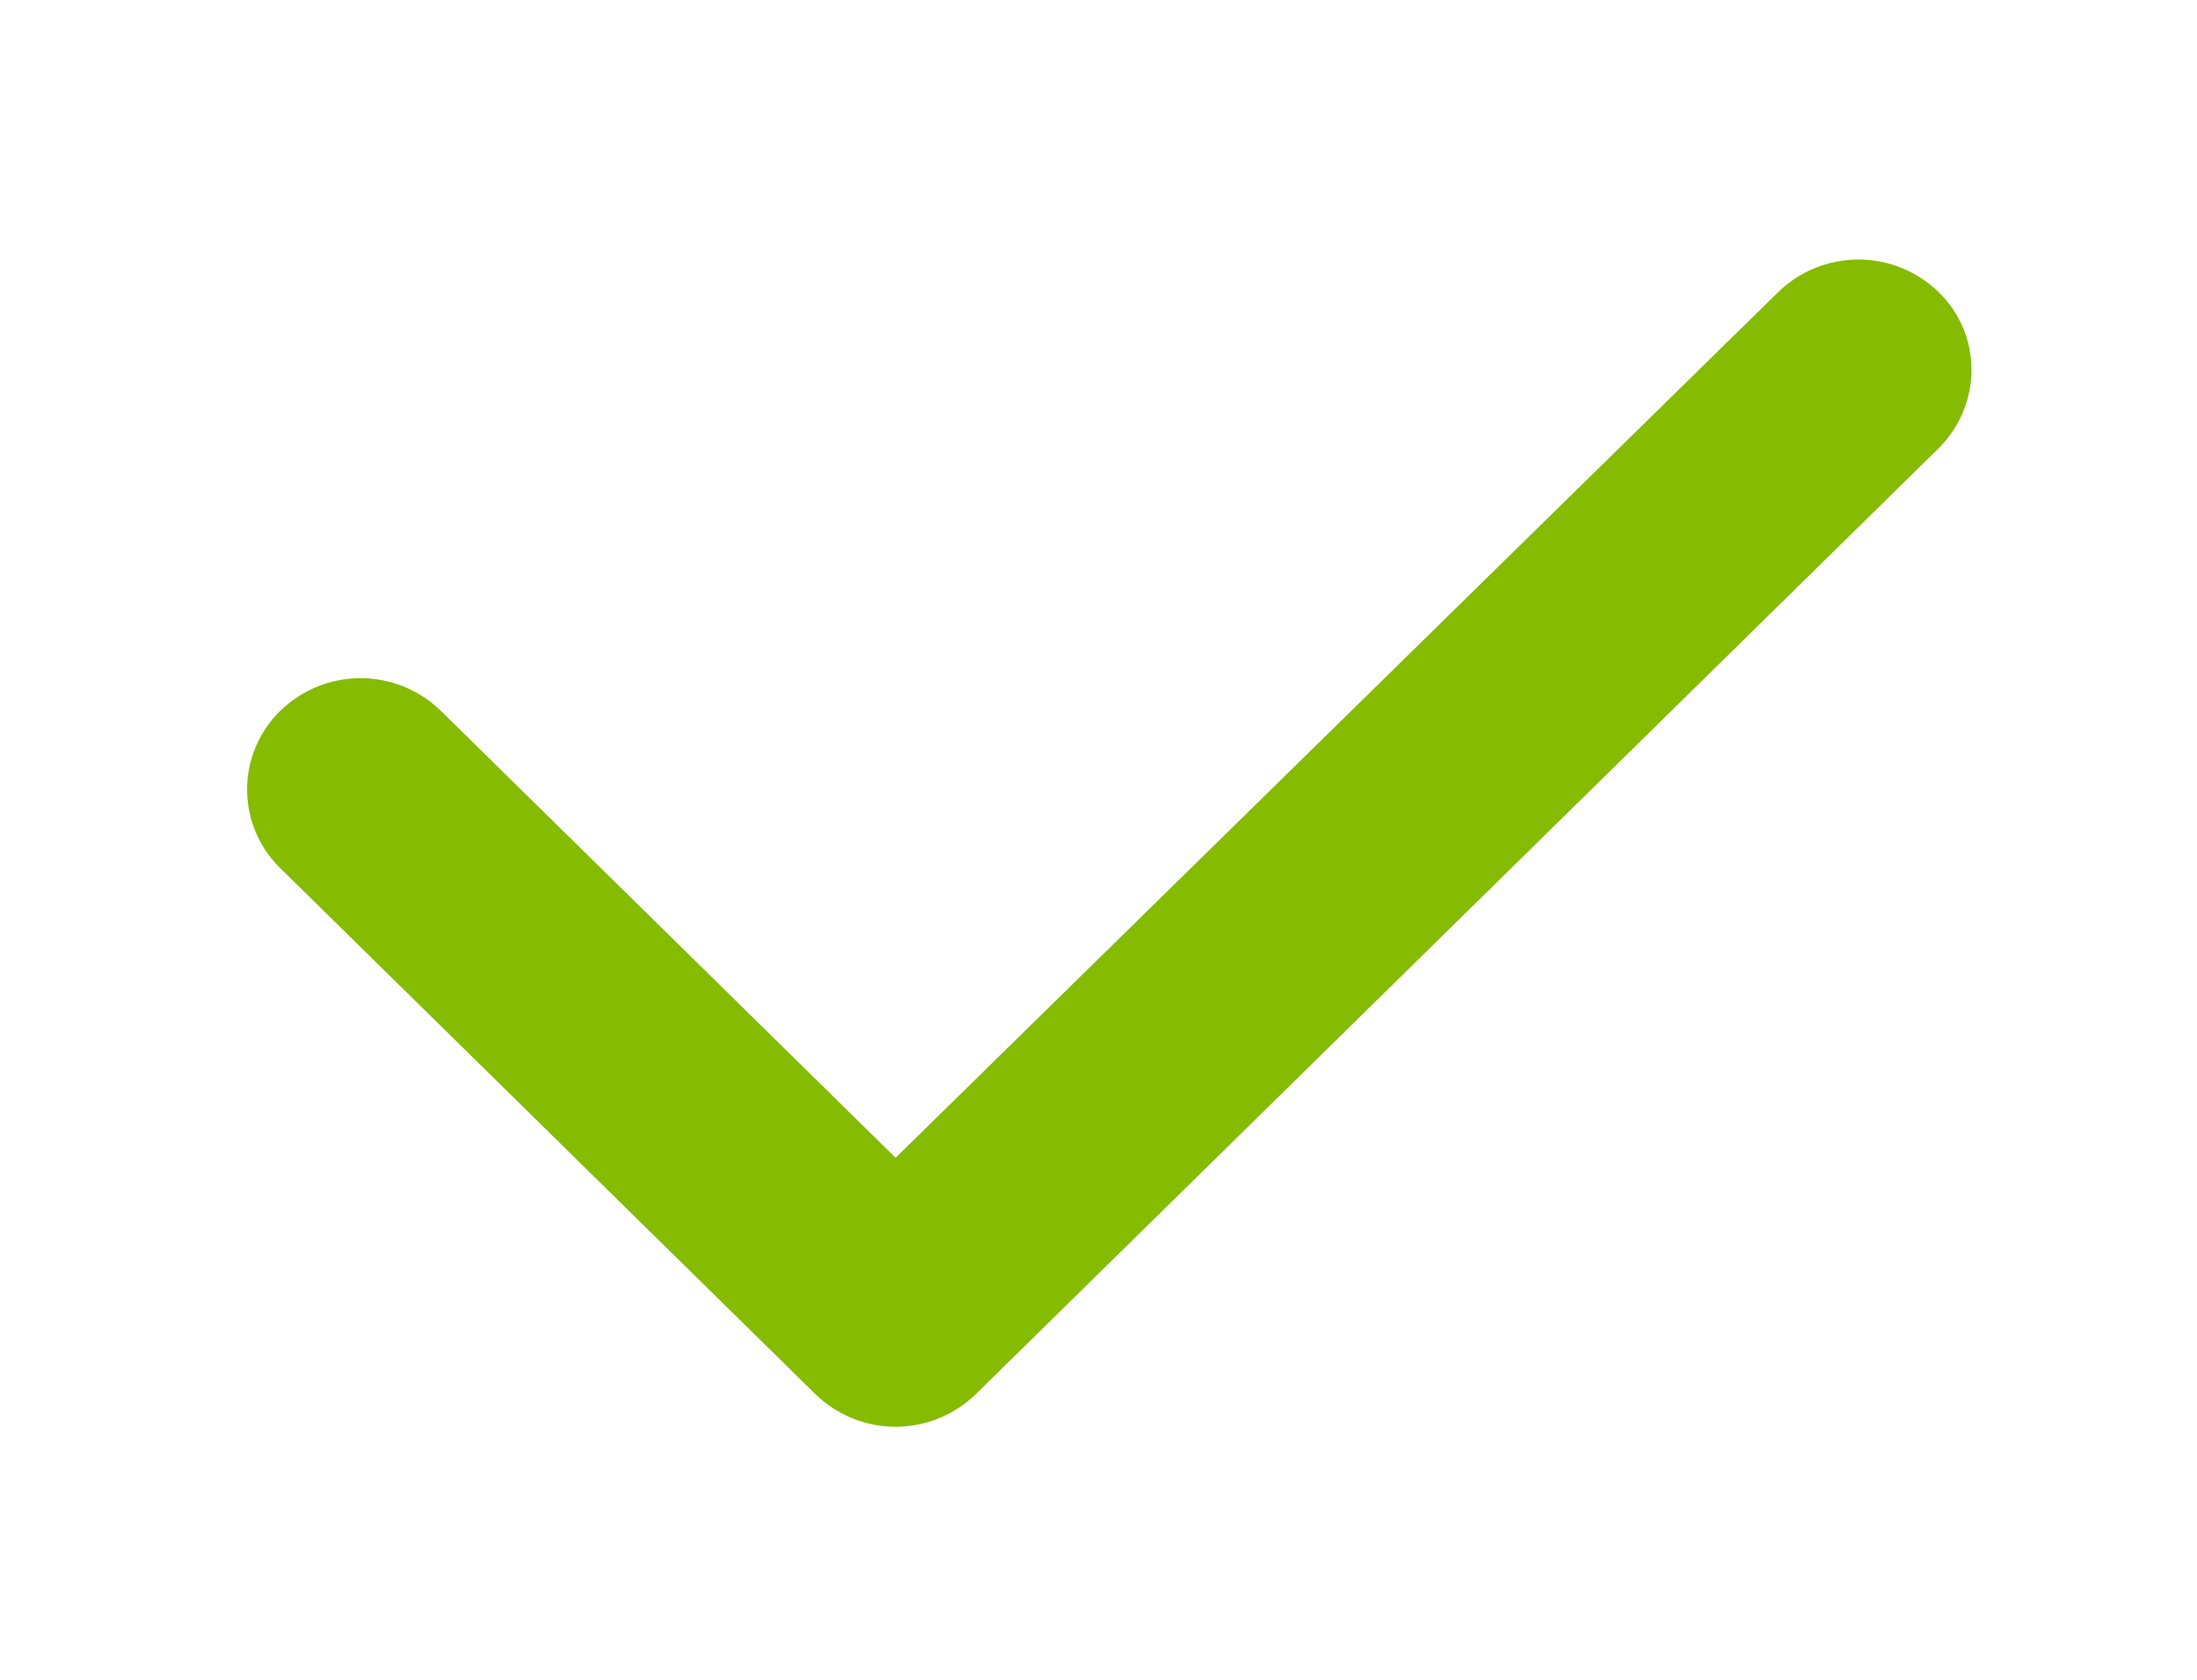 <svg xmlns="http://www.w3.org/2000/svg" xmlns:xlink="http://www.w3.org/1999/xlink" width="17" height="13" viewBox="0 0 17 13"><defs><path id="tb49a" d="M6.17 10.5a.89.89 0 0 1 1.24 0l3.52 3.46 6.83-6.7a.89.89 0 0 1 1.24 0c.34.33.34.87 0 1.21l-7.45 7.32a.89.89 0 0 1-1.24 0l-4.14-4.07a.85.85 0 0 1 0-1.22z"/><clipPath id="tb49b"><use fill="#fff" xlink:href="#tb49a"/></clipPath></defs><g><g transform="translate(-4 -5)"><use fill="#fff" fill-opacity="0" stroke="#85bb00" stroke-miterlimit="50" stroke-width="6" clip-path="url(&quot;#tb49b&quot;)" xlink:href="#tb49a"/></g></g></svg>